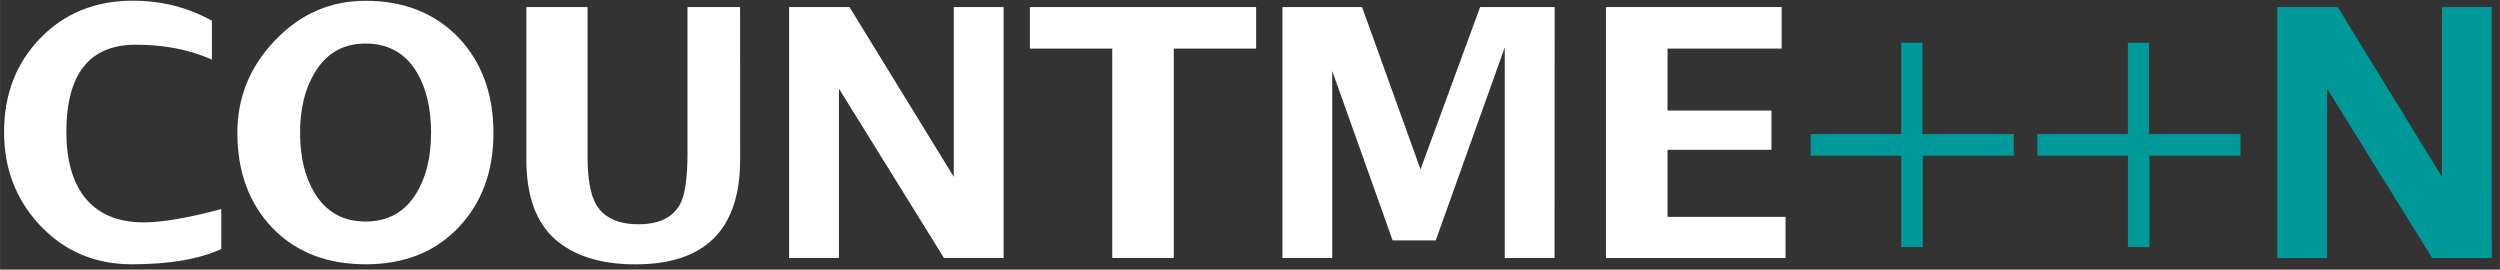<?xml version="1.0" encoding="UTF-8" standalone="no"?>
<!-- Created with Inkscape (http://www.inkscape.org/) -->

<svg
   width="204"
   height="22"
   viewBox="0 0 53.975 5.821"
   version="1.1"
   id="svg1"
   inkscape:version="1.4 (86a8ad7, 2024-10-11)"
   sodipodi:docname="logo_alt.svg"
   xmlns:inkscape="http://www.inkscape.org/namespaces/inkscape"
   xmlns:sodipodi="http://sodipodi.sourceforge.net/DTD/sodipodi-0.dtd"
   xmlns="http://www.w3.org/2000/svg"
   xmlns:svg="http://www.w3.org/2000/svg">
  <rect x="0" y="0" width="53.975" height="5.821" fill="#333333" stroke="none"/>
  <sodipodi:namedview
     id="namedview1"
     pagecolor="#505050"
     bordercolor="#ffffff"
     borderopacity="1"
     inkscape:showpageshadow="0"
     inkscape:pageopacity="0"
     inkscape:pagecheckerboard="1"
     inkscape:deskcolor="#505050"
     inkscape:document-units="mm"
     inkscape:zoom="3.1821268"
     inkscape:cx="127.4305"
     inkscape:cy="64.265195"
     inkscape:window-width="1920"
     inkscape:window-height="1137"
     inkscape:window-x="1912"
     inkscape:window-y="-8"
     inkscape:window-maximized="1"
     inkscape:current-layer="layer1" />
  <defs
     id="defs1">
    <rect
       x="93.02"
       y="103.076"
       width="41.482"
       height="82.963"
       id="rect8" />
  </defs>
  <g
     inkscape:label="Layer 1"
     inkscape:groupmode="layer"
     id="layer1">
    <g
       id="text1"
       style="font-size:8.467px;stroke-width:0.265"
       aria-label="COUNTME++N">
      <path
         style="font-weight:bold;font-family:Dialog;-inkscape-font-specification:'Dialog Bold';fill:#ffffff"
         d="m 4.777,5.376 q -0.72,0.33 -1.93,0.33 -1.185,0 -1.973,-0.83 -0.787,-0.83 -0.787,-2.024 0,-1.219 0.779,-2.024 0.787,-0.813 1.998,-0.813 0.931,0 1.71,0.432 V 1.287 q -0.72,-0.322 -1.643,-0.322 -1.499,0 -1.499,1.888 0,0.881 0.381,1.389 0.432,0.559 1.287,0.559 0.61,0 1.676,-0.288 z"
         id="path9" />
      <path
         style="font-weight:bold;font-family:Dialog;-inkscape-font-specification:'Dialog Bold';letter-spacing:0px;fill:#ffffff"
         d="m 10.653,2.87 q 0,1.253 -0.762,2.049 -0.754,0.787 -1.998,0.787 -1.253,0 -2.015,-0.787 -0.754,-0.796 -0.754,-2.049 0,-1.151 0.813,-1.998 0.813,-0.855 1.956,-0.855 1.245,0 2.015,0.804 0.745,0.796 0.745,2.049 z m -1.346,0 q 0,-0.787 -0.305,-1.304 Q 8.629,0.94 7.892,0.94 q -0.728,0 -1.101,0.635 -0.313,0.516 -0.313,1.295 0,0.779 0.313,1.295 0.373,0.618 1.101,0.618 0.728,0 1.101,-0.618 0.313,-0.516 0.313,-1.295 z m 6.672,0.576 q 0,2.261 -2.261,2.261 -1.126,0 -1.744,-0.55 -0.61,-0.55 -0.61,-1.71 V 0.152 h 1.321 V 3.386 q 0,0.711 0.186,1.033 0.254,0.423 0.914,0.423 0.686,0 0.914,-0.466 0.144,-0.305 0.144,-1.075 V 0.152 h 1.135 z M 21.668,5.571 H 20.381 L 18.112,1.913 V 5.571 H 17.036 V 0.152 h 1.304 l 2.252,3.666 V 0.152 H 21.668 Z M 27.12,1.05 H 25.342 V 5.571 H 24.013 V 1.05 H 22.235 V 0.152 h 4.885 z"
         id="path10" />
      <path
         style="font-weight:bold;font-family:Dialog;-inkscape-font-specification:'Dialog Bold';fill:#ffffff"
         d="M 33.563,5.571 H 32.488 V 1.024 L 30.998,5.19 H 30.067 L 28.763,1.532 V 5.571 H 27.688 V 0.152 h 1.719 l 1.262,3.505 1.287,-3.505 h 1.609 z"
         id="path11" />
      <path
         style="font-weight:bold;font-family:Dialog;-inkscape-font-specification:'Dialog Bold';fill:#ffffff"
         d="M 38.55,5.571 H 34.673 V 0.152 h 3.793 v 0.897 h -2.464 v 1.338 h 2.244 v 0.847 h -2.244 v 1.448 h 2.548 z"
         id="path12" />
      <path
         style="font-weight:bold;font-family:Dialog;-inkscape-font-specification:'Dialog Bold';fill:#009999;fill-opacity:1"
         d="M 43.478,3.361 H 41.514 V 5.334 H 41.048 V 3.361 H 39.092 V 2.895 H 41.048 V 0.923 h 0.457 V 2.895 h 1.973 z m 4.894,0 H 46.407 V 5.334 H 45.942 V 3.361 H 43.986 V 2.895 h 1.956 V 0.923 h 0.457 V 2.895 h 1.973 z m 5.427,2.21 H 52.512 L 50.243,1.913 V 5.571 H 49.167 V 0.152 h 1.304 l 2.252,3.666 V 0.152 h 1.075 z"
         id="path13" />
    </g>
  </g>
</svg>
